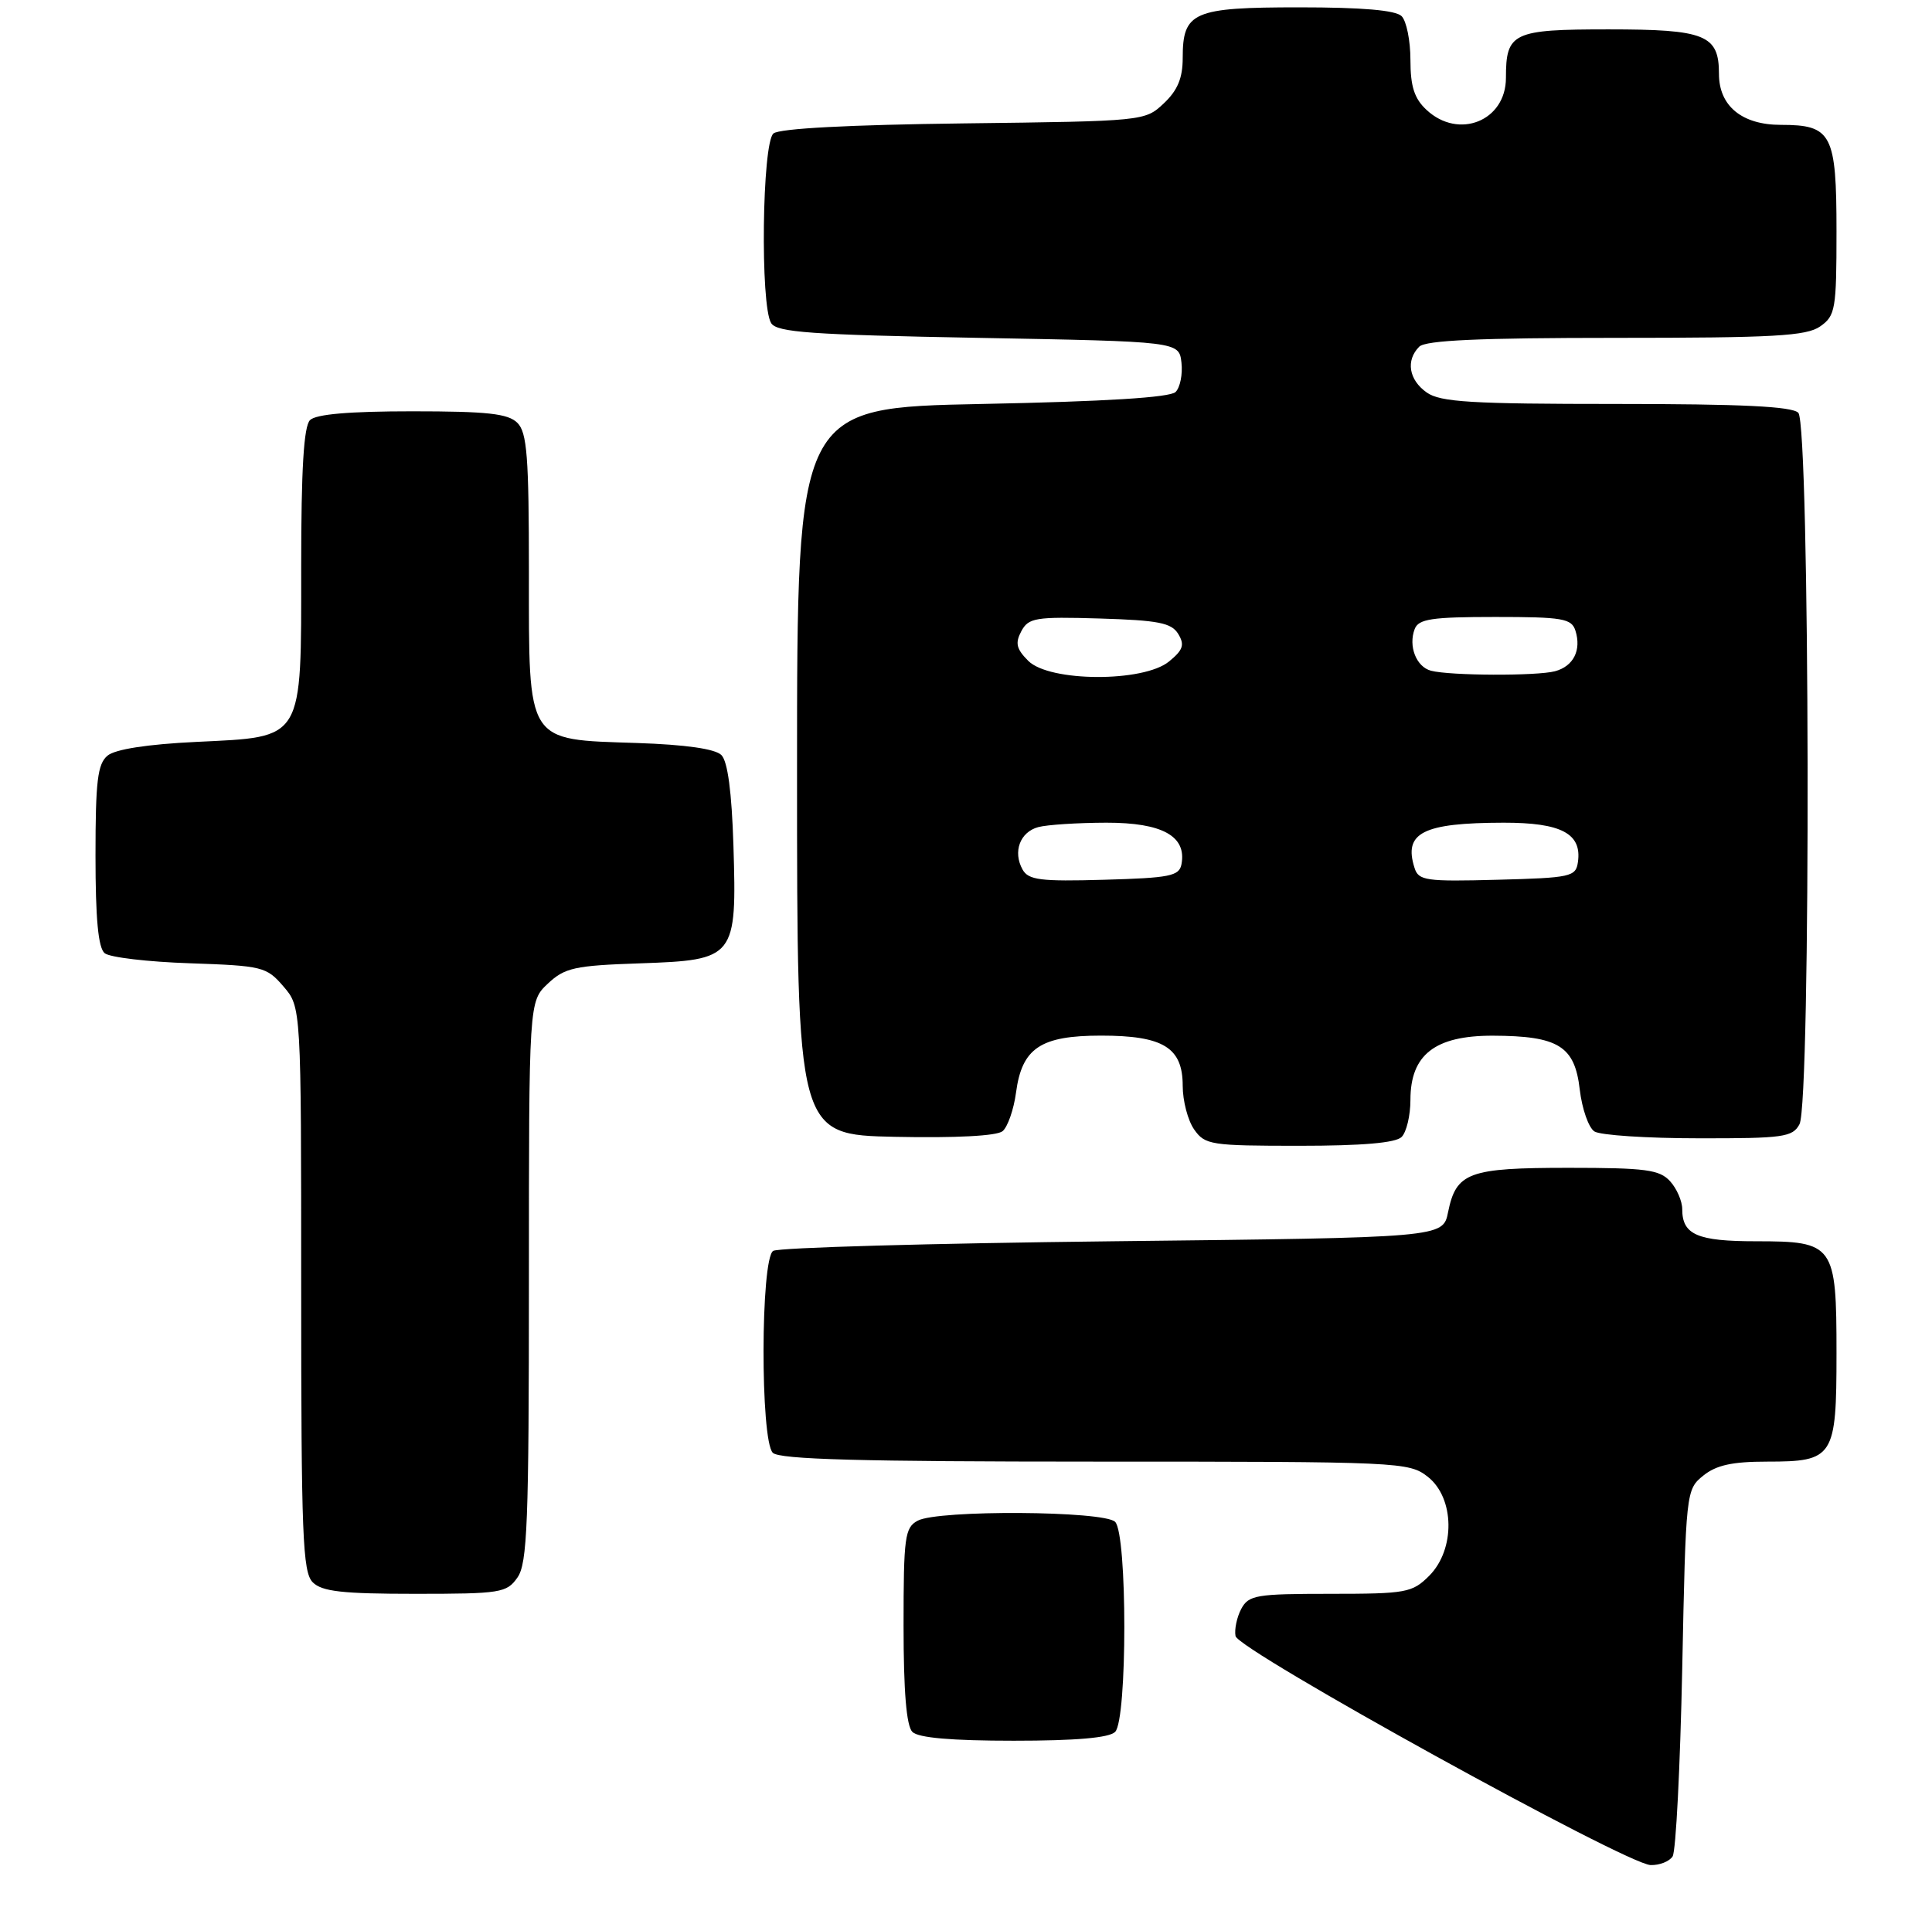 <?xml version="1.0" encoding="UTF-8" standalone="no"?>
<!DOCTYPE svg PUBLIC "-//W3C//DTD SVG 1.1//EN" "http://www.w3.org/Graphics/SVG/1.1/DTD/svg11.dtd" >
<svg xmlns="http://www.w3.org/2000/svg" xmlns:xlink="http://www.w3.org/1999/xlink" version="1.1" viewBox="0 0 263 261">
 <g >
 <path fill="currentColor"
d=" M 227.69 252.75 C 228.14 252.06 228.72 240.55 229.00 227.16 C 229.49 203.07 229.52 202.80 231.86 200.91 C 233.63 199.48 235.81 199.00 240.54 199.00 C 249.63 199.00 250.00 198.43 250.00 184.26 C 250.00 169.44 249.68 169.00 239.05 169.00 C 231.05 169.00 229.00 168.11 229.00 164.63 C 229.00 163.54 228.26 161.83 227.35 160.83 C 225.91 159.25 224.04 159.00 213.54 159.00 C 199.90 159.00 198.23 159.61 197.12 165.05 C 196.42 168.50 196.42 168.50 151.46 169.00 C 126.73 169.28 105.94 169.86 105.25 170.31 C 103.53 171.42 103.49 196.09 105.20 197.80 C 106.10 198.70 117.21 199.00 149.07 199.00 C 190.71 199.00 191.79 199.05 194.37 201.07 C 198.03 203.96 198.13 210.96 194.55 214.55 C 192.24 216.85 191.44 217.00 181.08 217.00 C 171.00 217.00 169.98 217.17 168.97 219.05 C 168.37 220.18 168.02 221.85 168.19 222.75 C 168.56 224.69 221.36 253.82 224.69 253.93 C 225.90 253.97 227.25 253.44 227.69 252.75 Z  M 151.80 235.80 C 153.47 234.13 153.47 208.87 151.80 207.20 C 150.29 205.69 127.71 205.55 124.93 207.04 C 123.17 207.98 123.00 209.24 123.00 221.34 C 123.00 230.32 123.39 234.99 124.20 235.80 C 125.01 236.61 129.53 237.00 138.00 237.00 C 146.47 237.00 150.99 236.61 151.80 235.80 Z  M 70.44 214.78 C 71.79 212.86 72.00 207.32 72.00 174.45 C 72.00 136.35 72.00 136.35 74.58 133.92 C 76.88 131.76 78.21 131.46 87.12 131.16 C 100.10 130.71 100.31 130.44 99.84 115.09 C 99.61 107.81 99.06 103.66 98.20 102.80 C 97.36 101.96 93.33 101.38 86.70 101.16 C 71.53 100.66 72.00 101.40 72.00 77.90 C 72.00 62.18 71.75 58.89 70.43 57.57 C 69.16 56.31 66.37 56.00 56.13 56.00 C 47.56 56.00 43.01 56.39 42.20 57.20 C 41.35 58.05 41.00 63.89 41.00 77.09 C 41.00 101.06 41.46 100.29 26.73 101.01 C 20.06 101.33 15.69 102.01 14.64 102.88 C 13.28 104.01 13.00 106.35 13.00 116.50 C 13.00 125.09 13.37 129.06 14.25 129.78 C 14.94 130.35 20.15 130.96 25.84 131.15 C 35.73 131.49 36.28 131.62 38.59 134.31 C 41.00 137.11 41.00 137.11 41.00 175.48 C 41.00 209.04 41.20 214.05 42.57 215.43 C 43.83 216.69 46.60 217.00 56.51 217.00 C 68.17 217.00 68.98 216.87 70.44 214.78 Z  M 190.80 154.80 C 191.46 154.14 192.00 151.87 192.00 149.75 C 192.00 143.60 195.33 141.00 203.20 141.01 C 212.15 141.04 214.37 142.41 215.05 148.35 C 215.36 150.98 216.26 153.55 217.05 154.05 C 217.85 154.56 224.22 154.98 231.21 154.98 C 242.77 155.00 244.02 154.82 244.96 153.07 C 246.54 150.13 246.38 57.78 244.80 56.20 C 243.93 55.33 237.03 55.00 220.02 55.00 C 200.30 55.00 196.08 54.75 194.22 53.44 C 191.78 51.73 191.34 49.06 193.20 47.20 C 194.07 46.33 201.42 46.00 219.98 46.00 C 241.51 46.00 245.91 45.75 247.78 44.44 C 249.85 42.99 250.00 42.13 250.00 31.51 C 250.00 18.22 249.36 17.00 242.43 17.00 C 237.13 17.00 234.00 14.43 234.00 10.07 C 234.00 4.74 232.16 4.00 218.96 4.00 C 205.91 4.00 205.00 4.43 205.00 10.61 C 205.00 16.46 198.57 19.05 194.19 14.96 C 192.53 13.42 192.00 11.77 192.00 8.16 C 192.00 5.54 191.46 2.86 190.80 2.20 C 189.99 1.39 185.44 1.00 176.87 1.00 C 162.40 1.00 161.00 1.61 161.00 7.90 C 161.00 10.64 160.30 12.31 158.42 14.08 C 155.86 16.49 155.71 16.50 131.21 16.80 C 115.61 16.99 106.11 17.49 105.29 18.17 C 103.74 19.46 103.47 41.62 104.98 44.00 C 105.77 45.25 110.42 45.58 133.21 46.00 C 160.50 46.50 160.50 46.50 160.83 49.37 C 161.01 50.95 160.65 52.75 160.03 53.37 C 159.28 54.12 150.45 54.67 133.70 55.00 C 108.50 55.50 108.50 55.50 108.50 105.00 C 108.50 154.50 108.50 154.50 121.86 154.78 C 130.10 154.95 135.71 154.66 136.48 154.01 C 137.17 153.44 138.00 151.07 138.31 148.75 C 139.12 142.69 141.64 141.00 149.89 141.00 C 158.36 141.00 161.00 142.62 161.00 147.83 C 161.00 149.88 161.70 152.56 162.56 153.78 C 164.03 155.88 164.82 156.00 176.86 156.00 C 185.43 156.00 189.99 155.61 190.80 154.80 Z  M 139.20 118.39 C 137.85 115.97 138.85 113.28 141.34 112.61 C 142.53 112.29 146.69 112.02 150.60 112.01 C 158.23 112.00 161.56 113.84 160.83 117.68 C 160.52 119.28 159.23 119.53 150.31 119.78 C 141.64 120.03 140.00 119.82 139.20 118.39 Z  M 192.56 118.17 C 191.03 113.38 193.67 112.03 204.68 112.01 C 212.54 112.00 215.36 113.49 214.80 117.37 C 214.52 119.37 213.84 119.52 203.83 119.78 C 194.10 120.04 193.10 119.90 192.56 118.17 Z  M 139.98 89.98 C 138.35 88.35 138.17 87.56 139.03 85.94 C 140.01 84.11 140.95 83.95 149.70 84.21 C 157.69 84.45 159.47 84.80 160.39 86.31 C 161.29 87.79 161.06 88.49 159.14 90.06 C 155.66 92.92 142.86 92.86 139.98 89.98 Z  M 194.80 91.32 C 192.79 90.79 191.69 87.97 192.58 85.64 C 193.11 84.27 194.89 84.00 203.54 84.00 C 212.73 84.00 213.93 84.21 214.46 85.86 C 215.30 88.52 214.20 90.71 211.68 91.39 C 209.21 92.05 197.39 92.00 194.80 91.32 Z "/>
</g>
</svg>